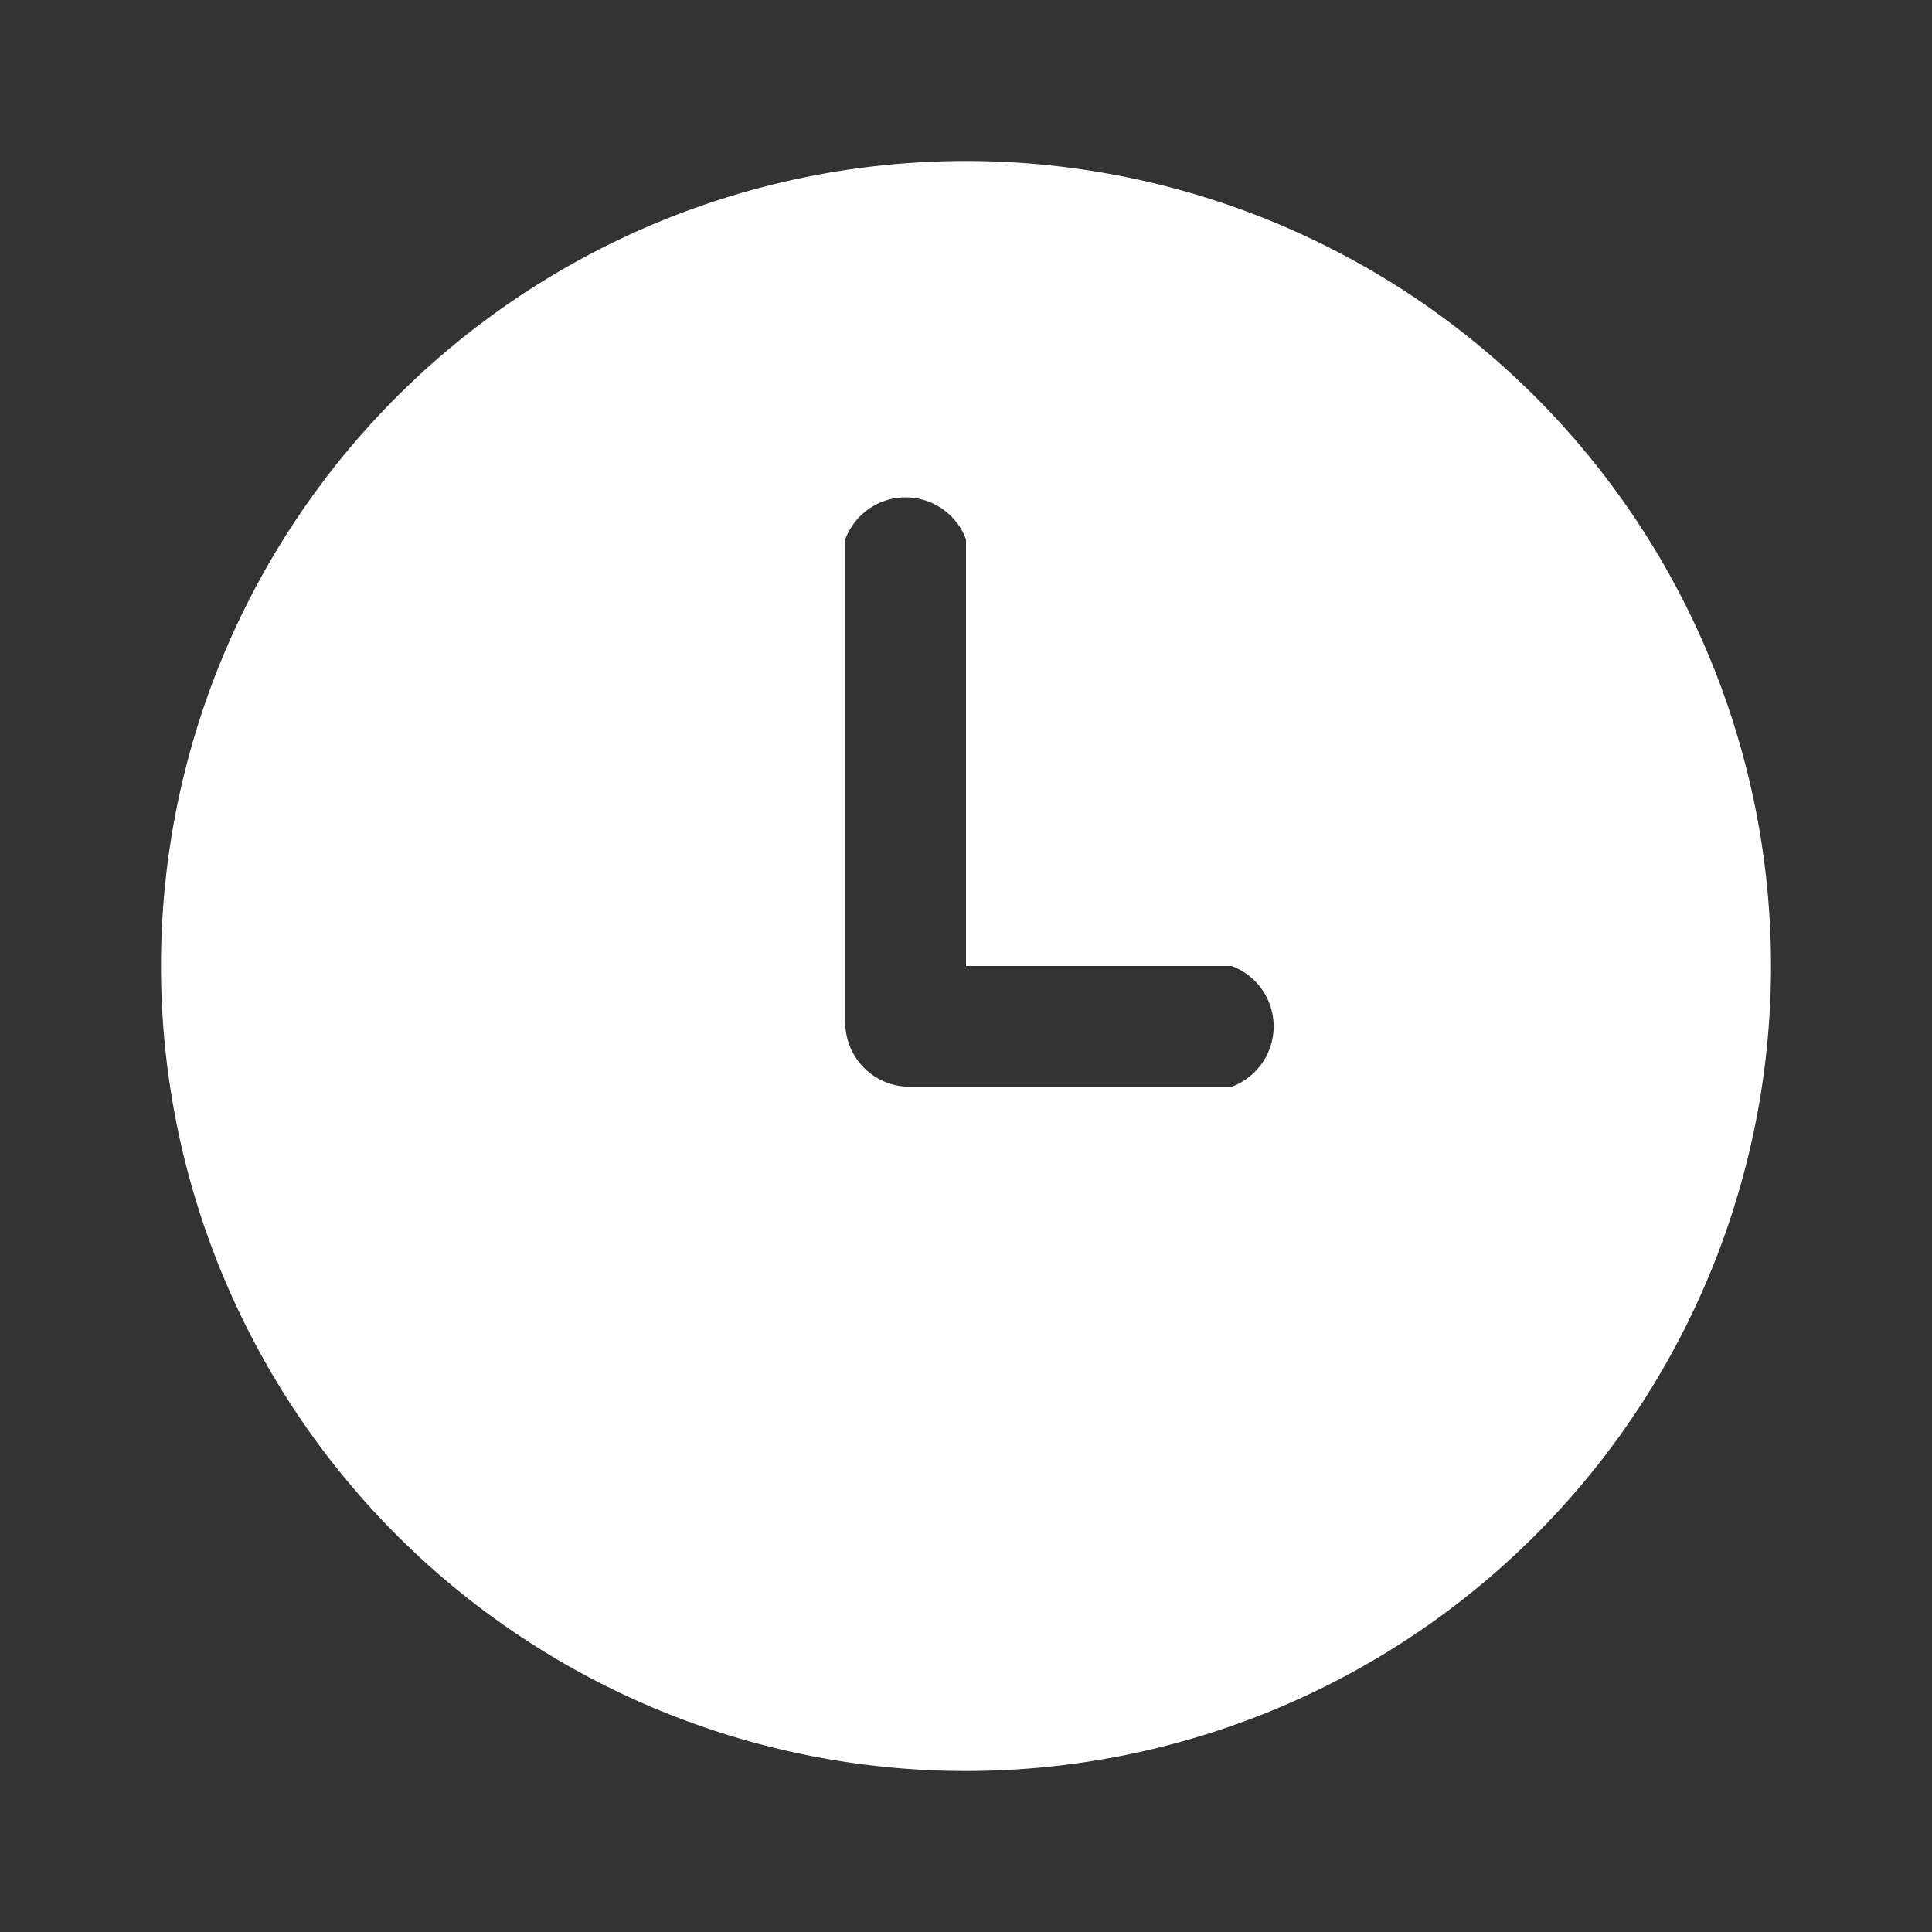 <svg xmlns="http://www.w3.org/2000/svg" viewBox="0 0 24 24"><rect x="0" y="0" width="24" height="24" fill="#333333" stroke="none"/><path d="M15.3 13.5h-4a.8.8 0 0 1-.8-.8v-6a.8.8 0 0 1 1.5 0V12h3.3a.8.8 0 0 1 0 1.5ZM12 2a10 10 0 1 0 0 20 10 10 0 0 0 0-20Z" fill="#fff"/></svg>
